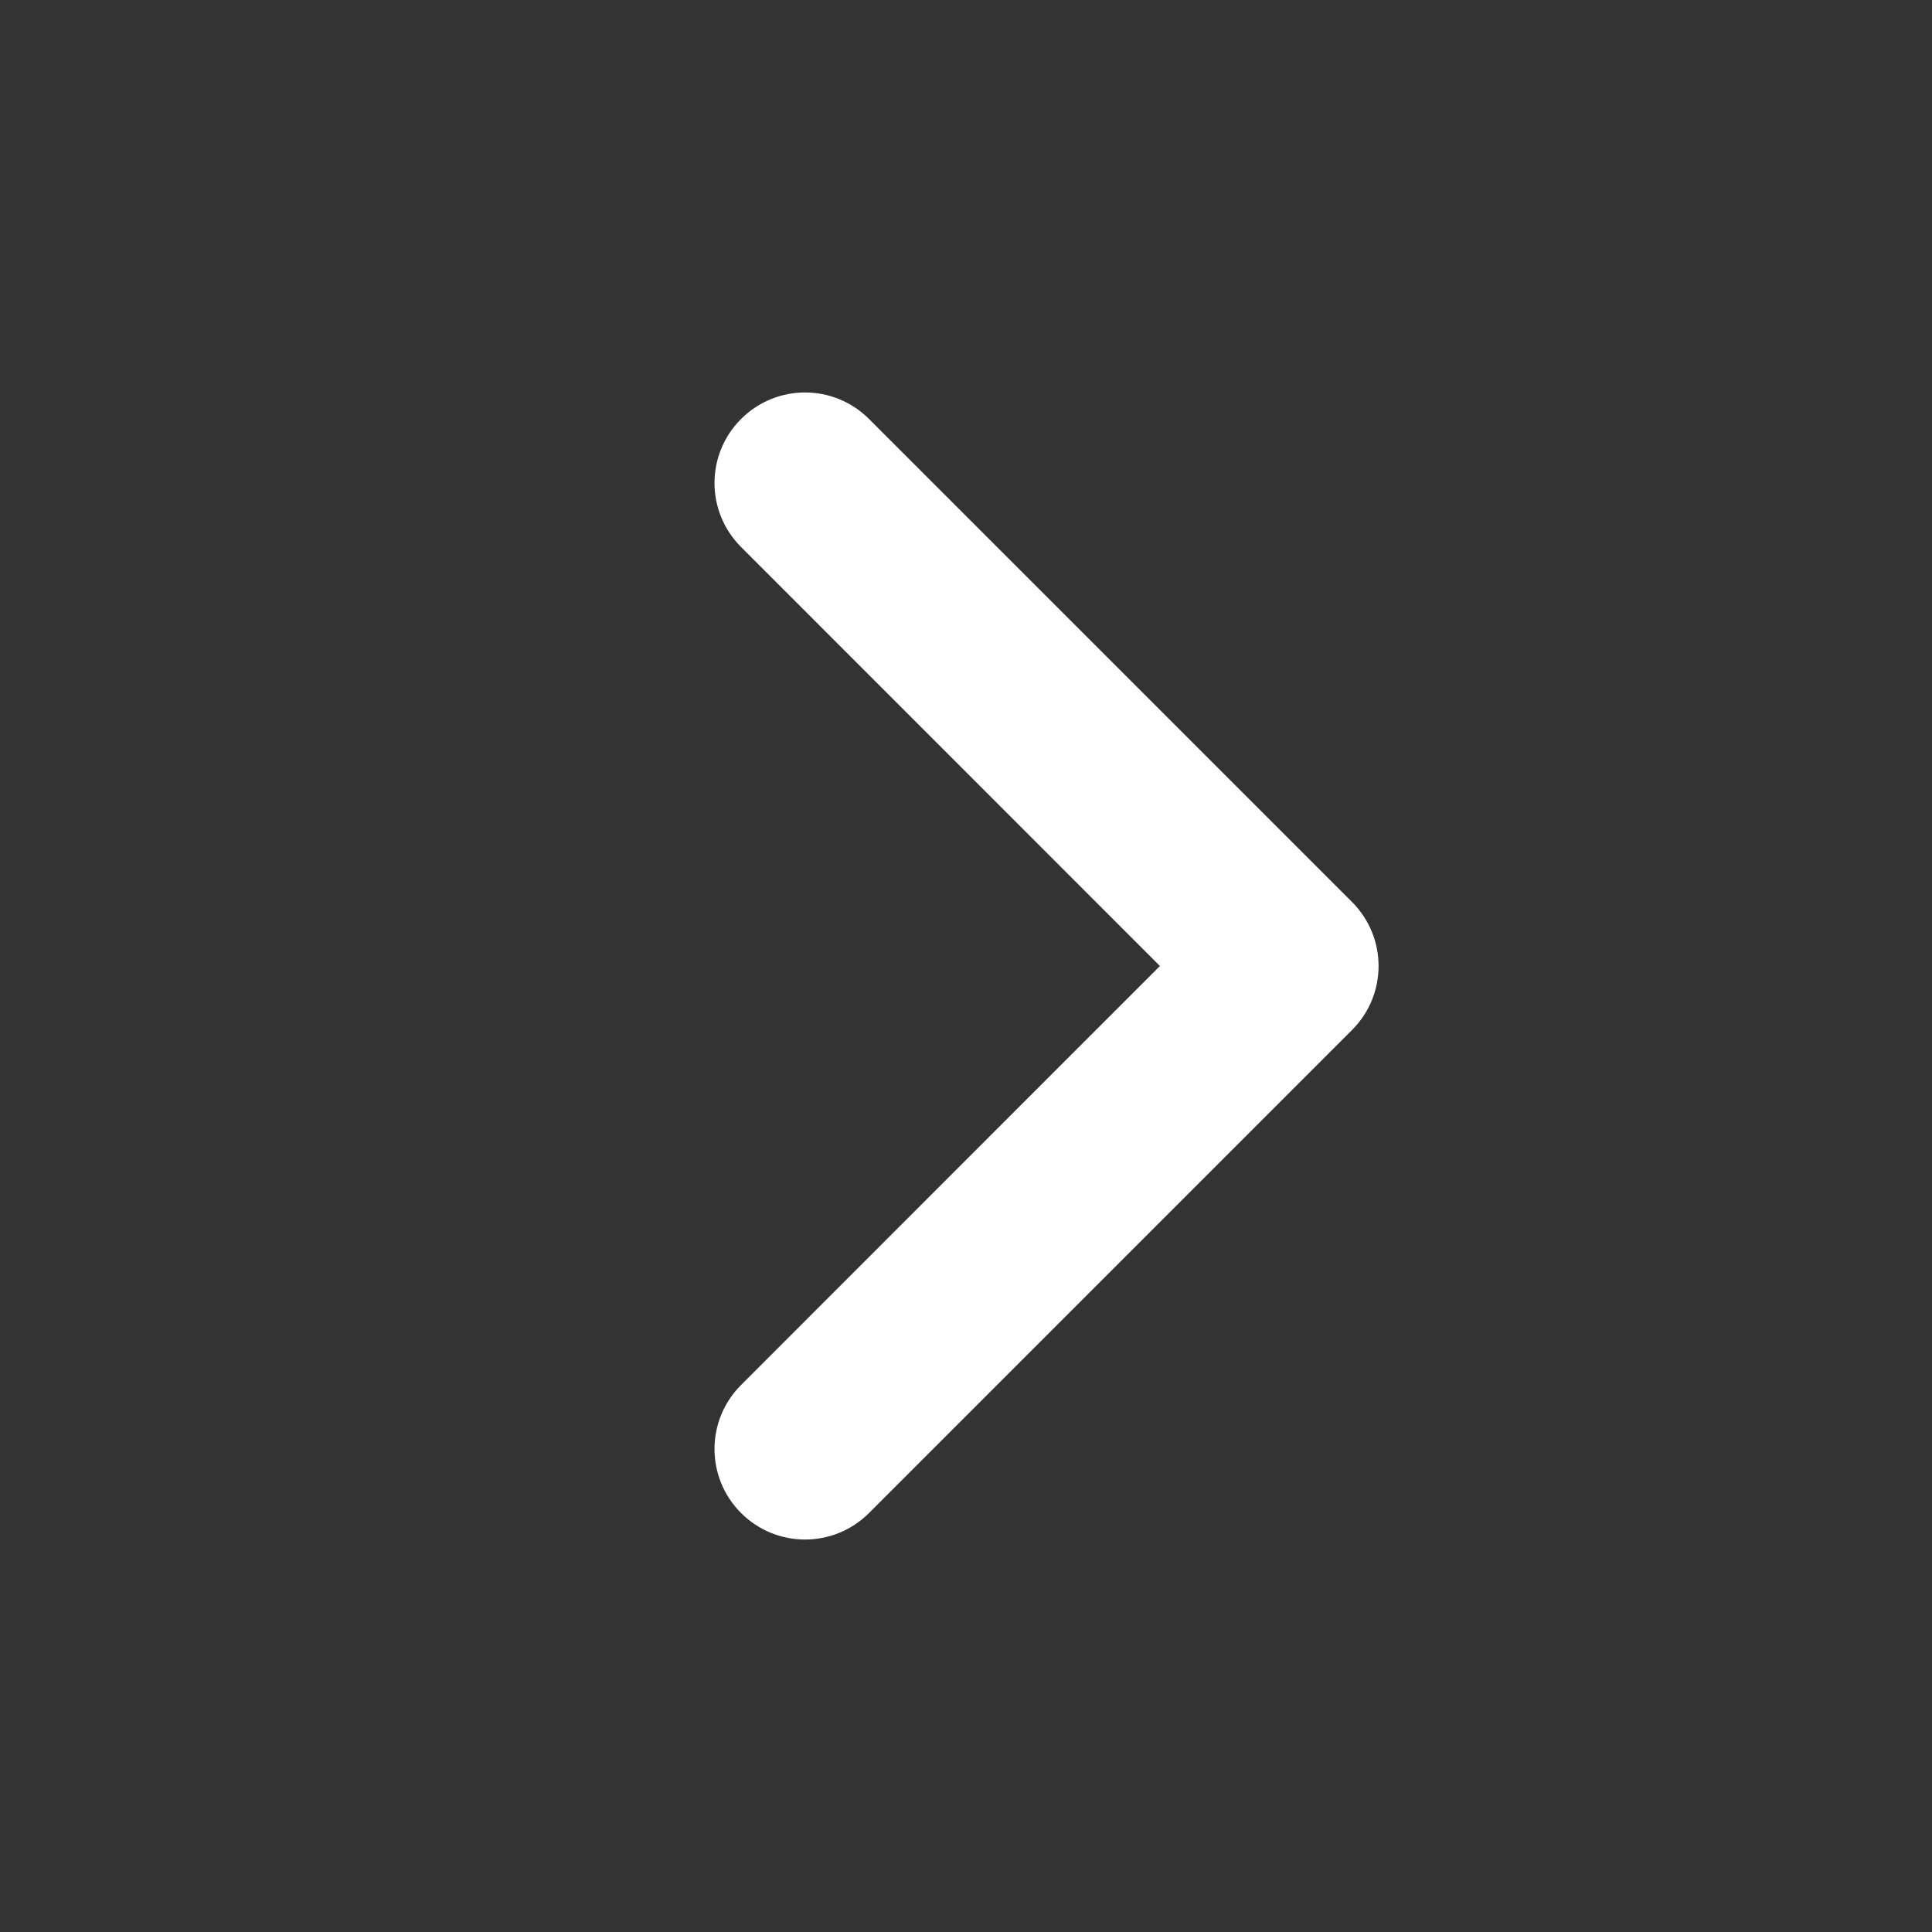 <svg width="16" height="16" viewBox="0 0 16 16" fill="none" xmlns="http://www.w3.org/2000/svg">
<rect x="0" y="0" width="16" height="16" fill="#333333" stroke="none"/>
<path fill-rule="evenodd" clip-rule="evenodd" d="M6.137 3.47C6.43 3.177 6.904 3.177 7.197 3.47L11.197 7.47C11.49 7.763 11.49 8.237 11.197 8.53L7.197 12.53C6.904 12.823 6.43 12.823 6.137 12.53C5.844 12.237 5.844 11.763 6.137 11.47L9.606 8L6.137 4.53C5.844 4.237 5.844 3.763 6.137 3.47Z" fill="white"/>
</svg>
